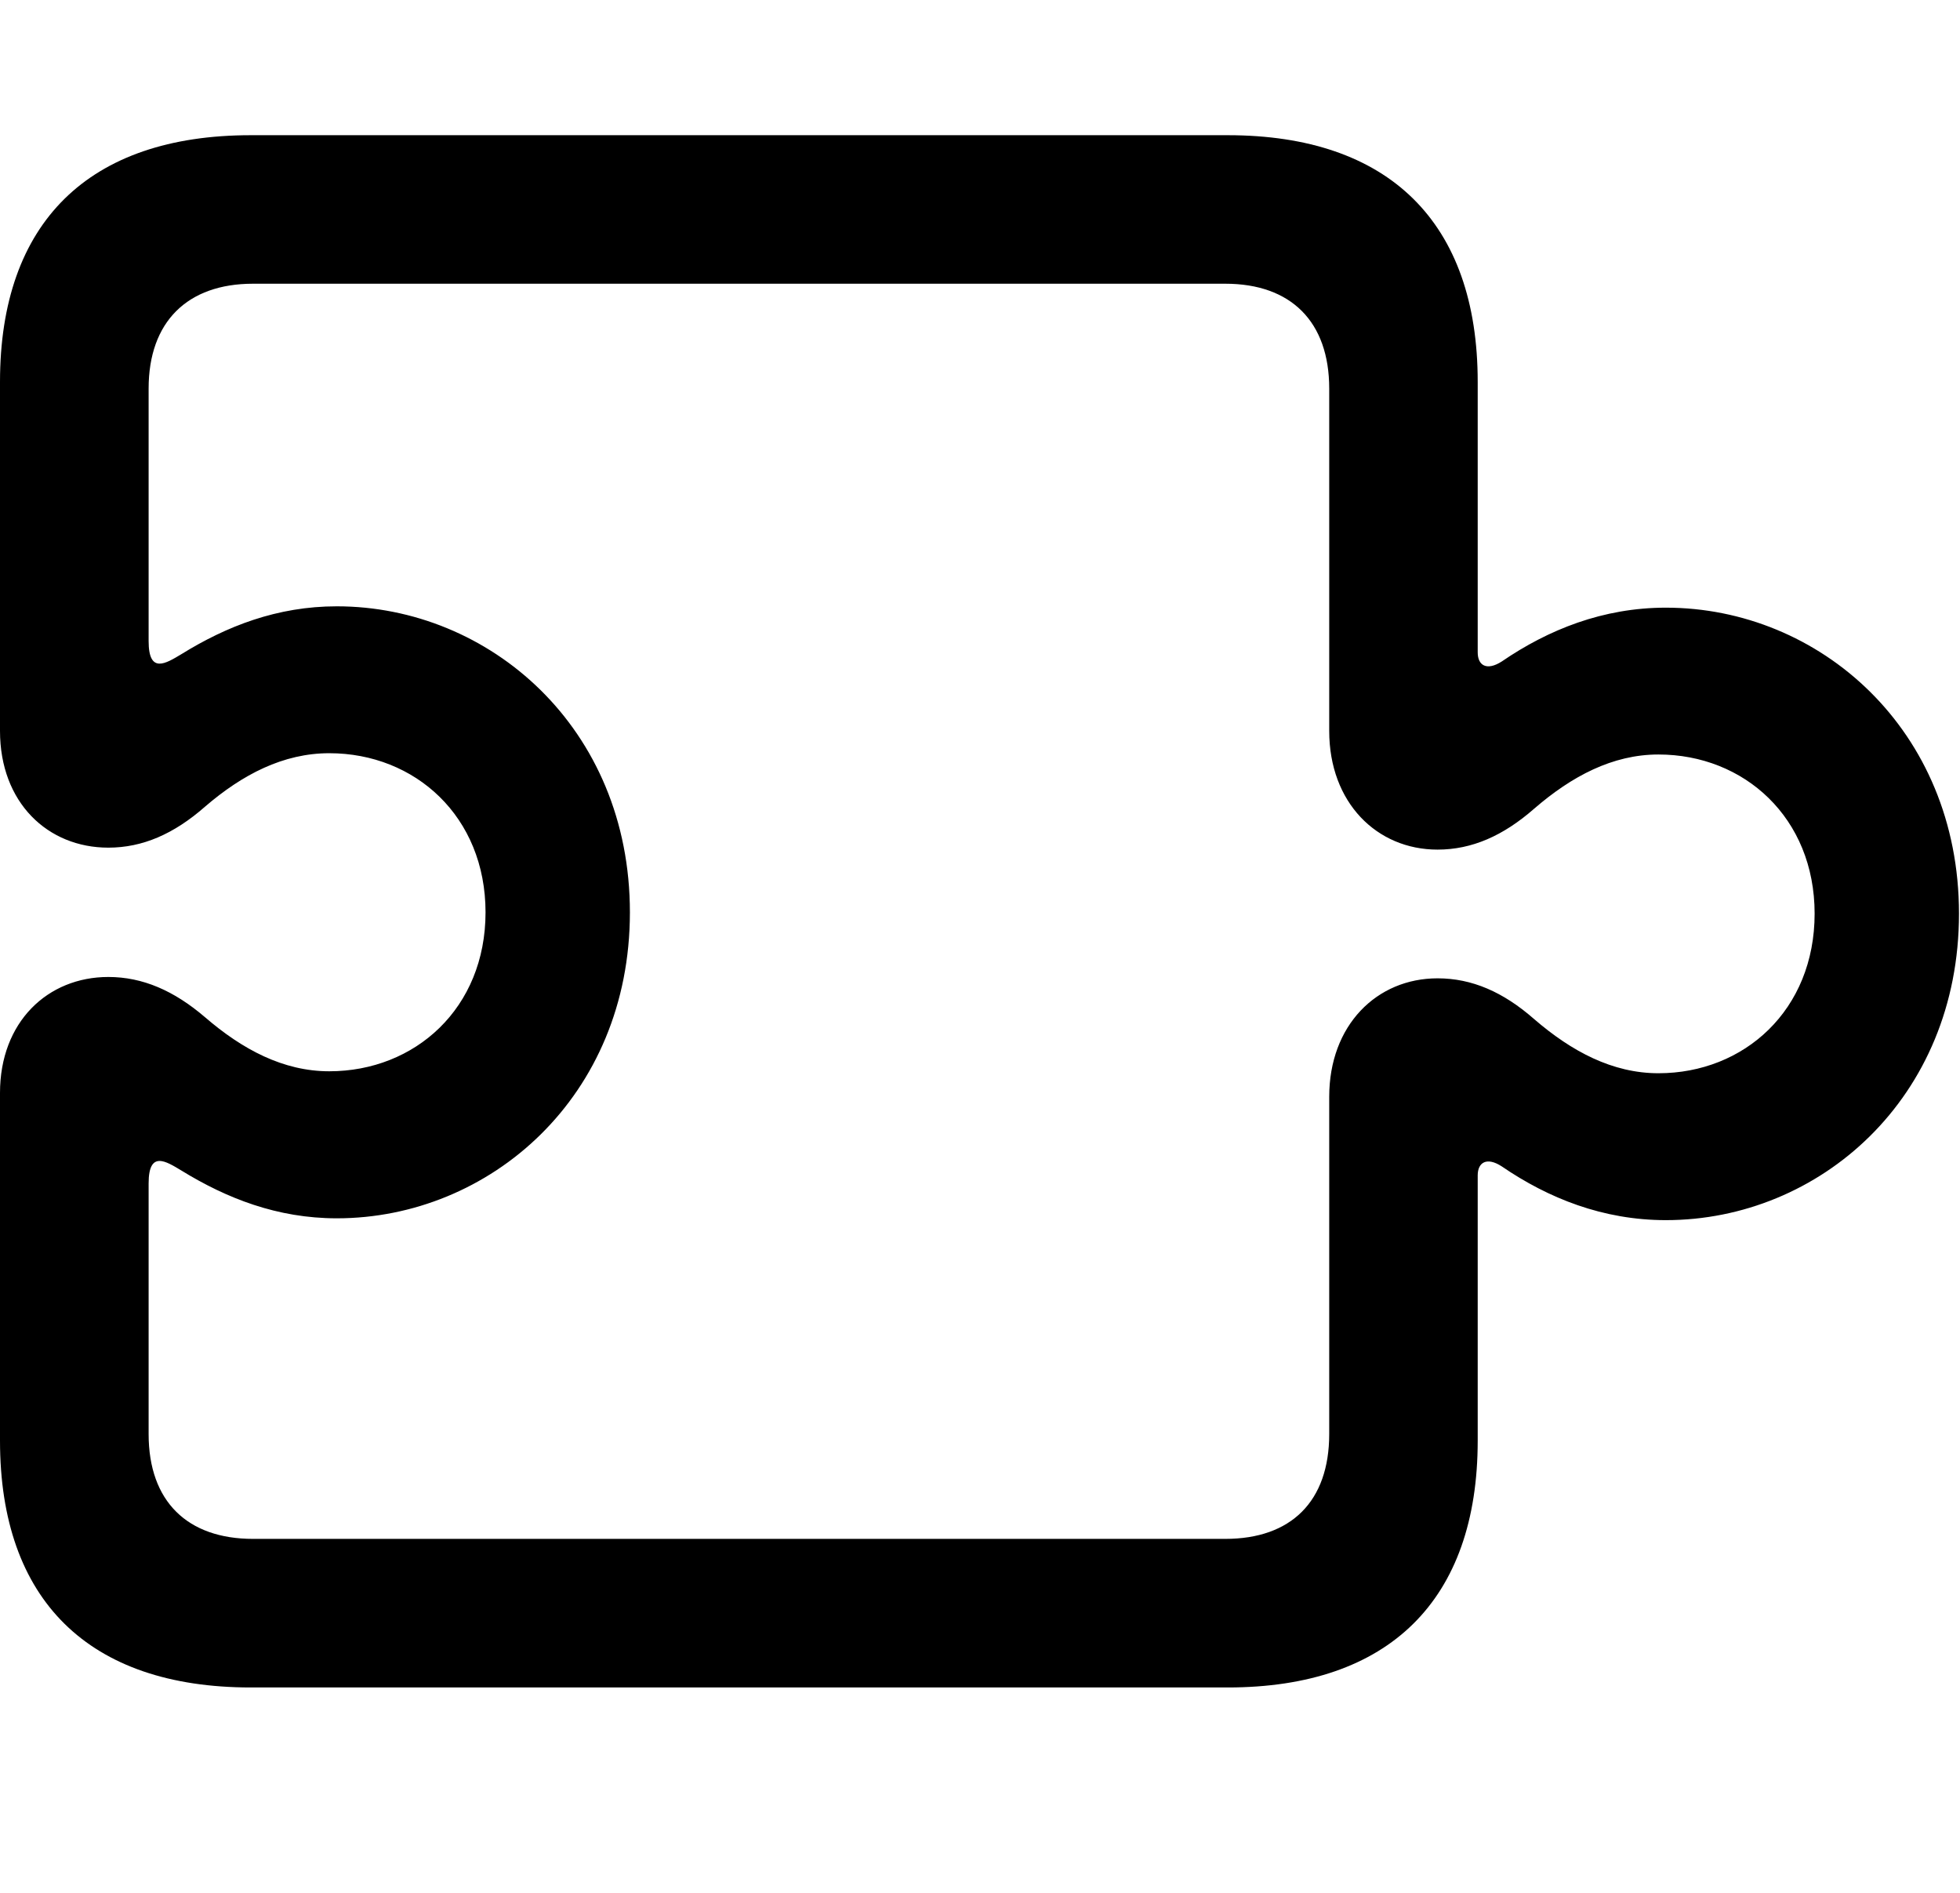 <svg width="29" height="28" viewBox="0 0 29 28" fill="none" xmlns="http://www.w3.org/2000/svg">
<path d="M0 21.311C0 23.671 1.313 24.962 3.71 24.962H18.166C20.551 24.962 21.864 23.671 21.864 21.311V17.387C21.864 17.197 21.995 17.108 22.22 17.254C22.91 17.726 23.719 18.049 24.648 18.049C26.918 18.049 28.985 16.246 28.985 13.515C28.985 10.793 26.918 8.989 24.648 8.989C23.719 8.989 22.91 9.313 22.22 9.785C21.995 9.929 21.864 9.842 21.864 9.65V5.65C21.864 3.289 20.551 2 18.166 2H3.71C1.313 2 0 3.289 0 5.65V10.812C0 11.873 0.706 12.539 1.603 12.539C2.111 12.539 2.575 12.335 3.032 11.934C3.587 11.456 4.192 11.142 4.872 11.142C6.141 11.142 7.184 12.077 7.184 13.496C7.184 14.915 6.141 15.847 4.872 15.847C4.192 15.847 3.587 15.525 3.032 15.046C2.575 14.655 2.111 14.452 1.603 14.452C0.706 14.452 0 15.116 0 16.167V21.311ZM2.199 21.213V17.506C2.199 17.011 2.457 17.179 2.682 17.314C3.352 17.726 4.102 18.022 4.983 18.022C7.241 18.022 9.32 16.227 9.32 13.496C9.32 10.764 7.241 8.969 4.983 8.969C4.102 8.969 3.352 9.263 2.682 9.678C2.457 9.812 2.199 9.979 2.199 9.483V5.748C2.199 4.757 2.776 4.197 3.743 4.197H18.13C19.1 4.197 19.667 4.757 19.667 5.748V10.812C19.667 11.873 20.371 12.568 21.27 12.568C21.779 12.568 22.242 12.363 22.699 11.963C23.254 11.483 23.859 11.161 24.538 11.161C25.806 11.161 26.849 12.096 26.849 13.515C26.849 14.943 25.806 15.876 24.538 15.876C23.859 15.876 23.254 15.554 22.699 15.075C22.242 14.674 21.779 14.472 21.27 14.472C20.371 14.472 19.667 15.164 19.667 16.225V21.213C19.667 22.213 19.1 22.764 18.13 22.764H3.743C2.776 22.764 2.199 22.213 2.199 21.213Z" fill="black"/>
</svg>
